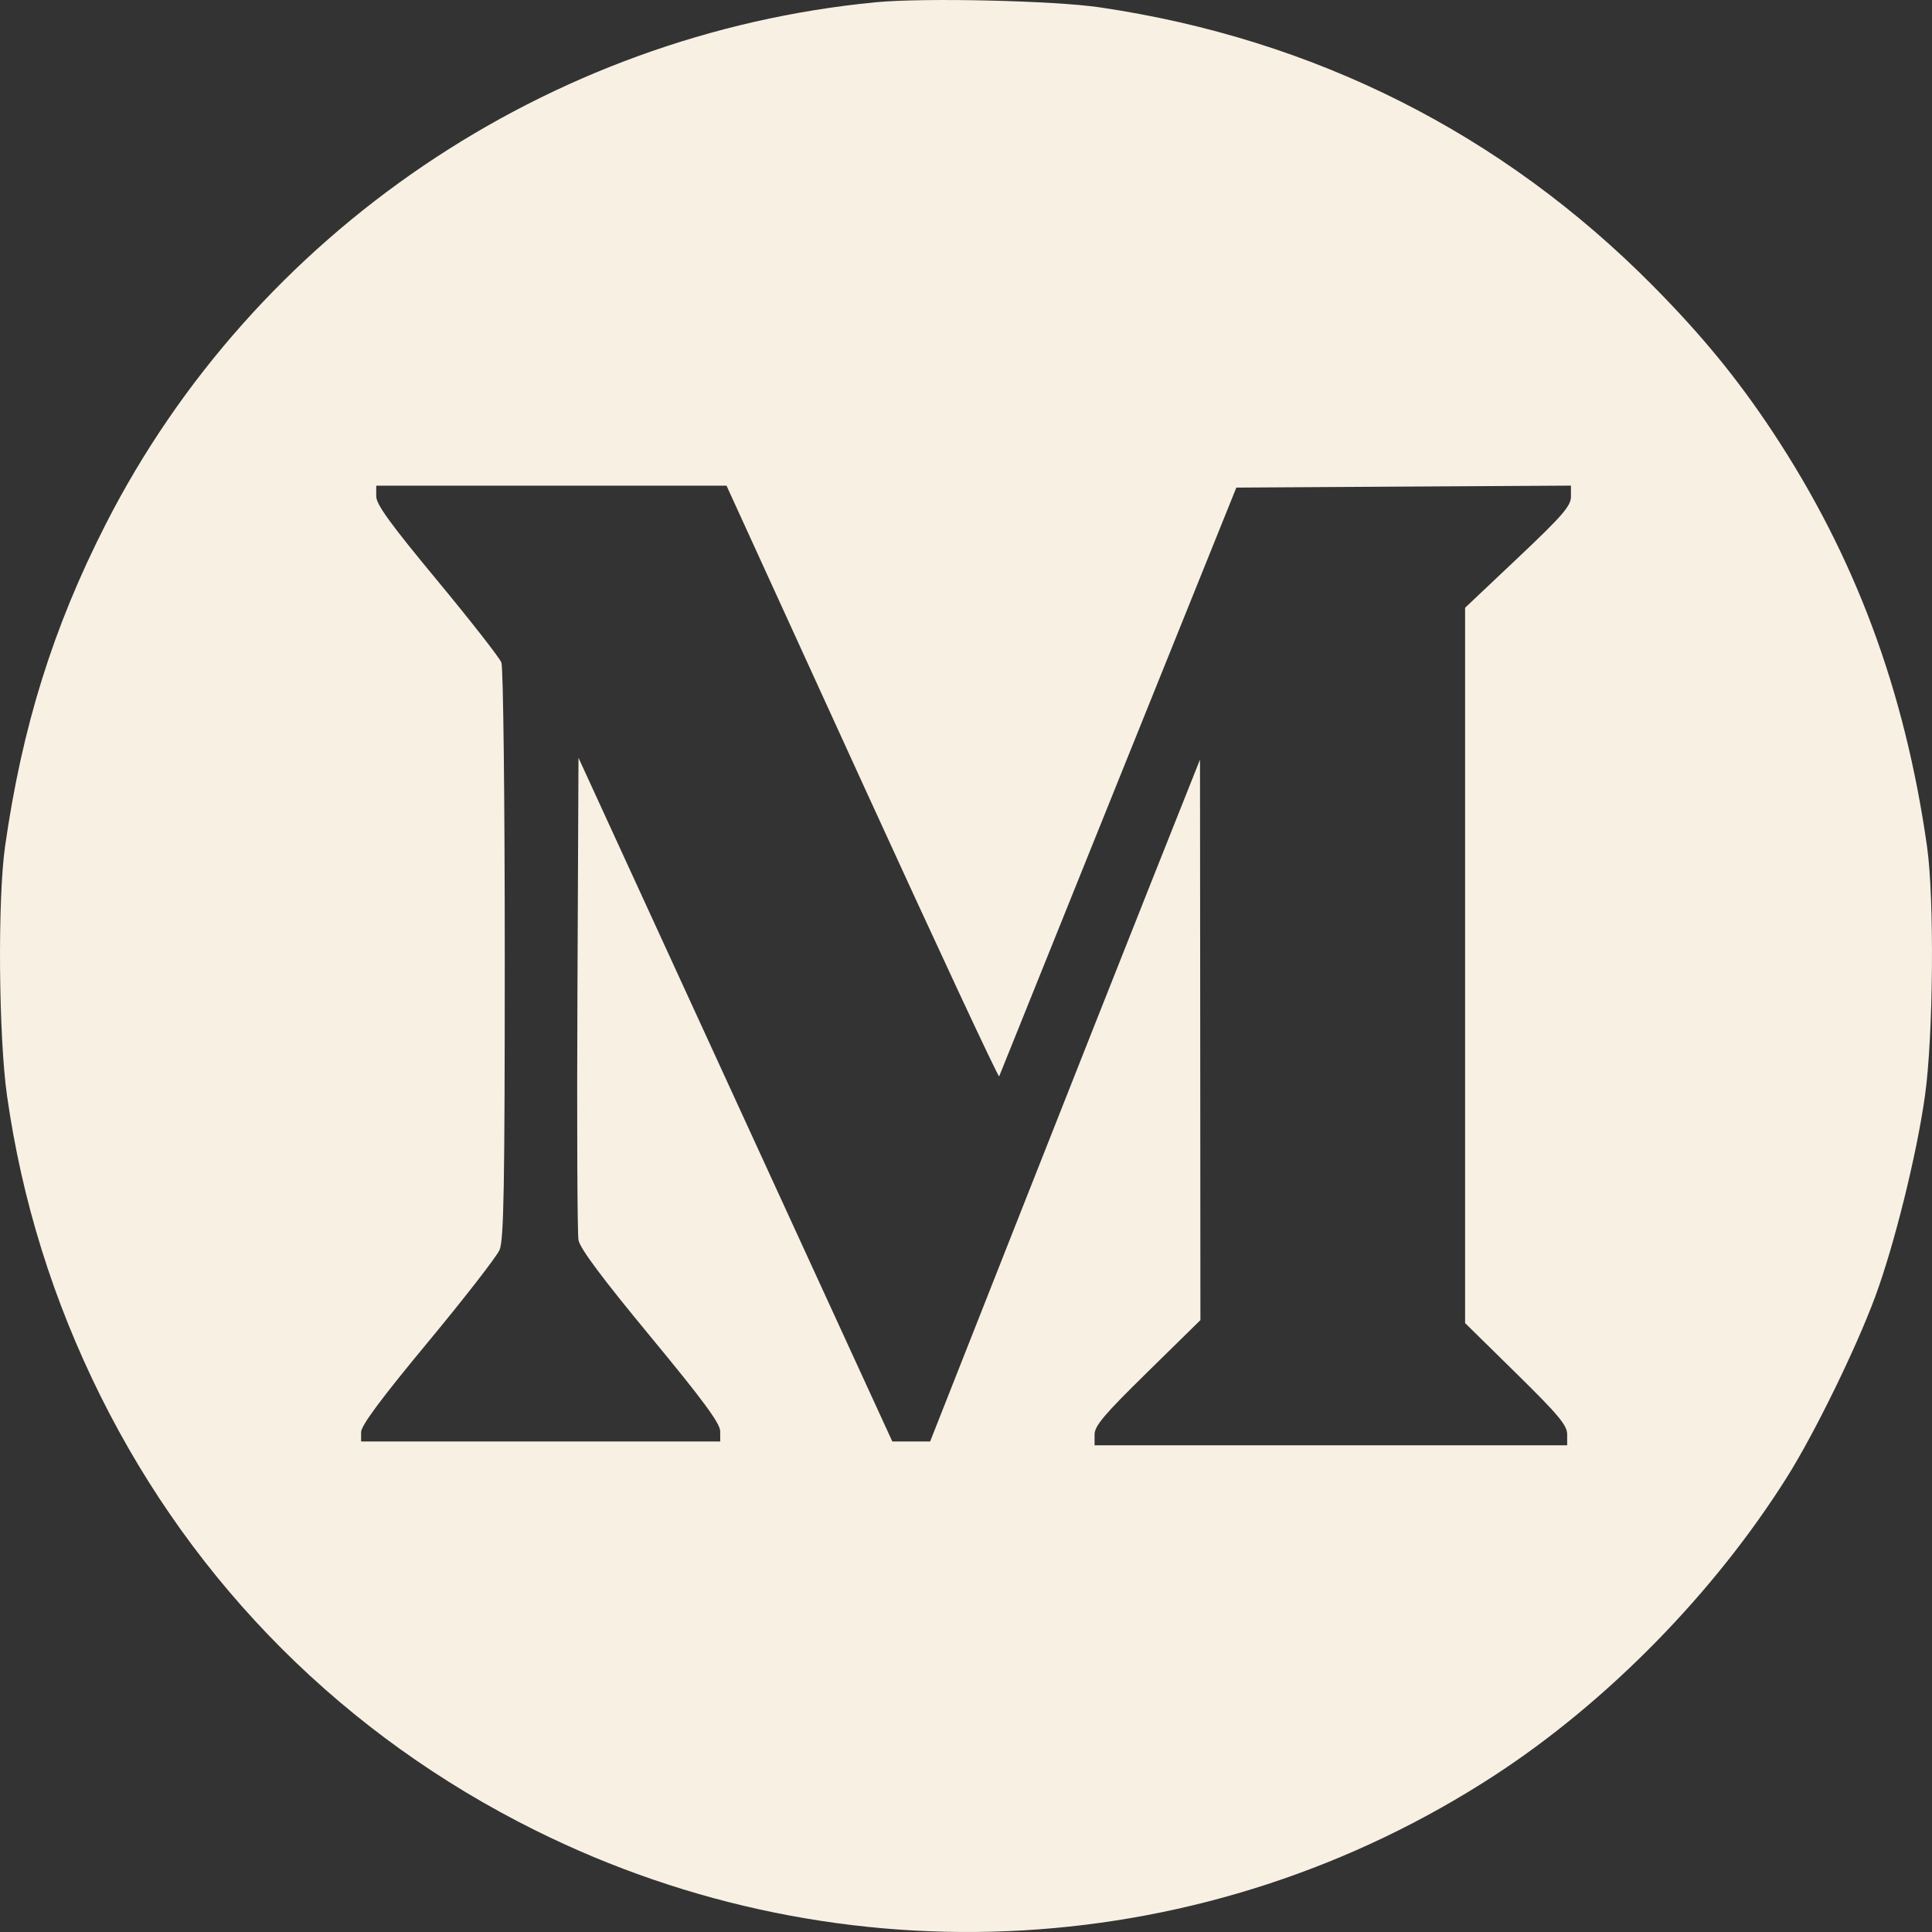 <svg width="42" height="42" viewBox="0 0 42 42" fill="none" xmlns="http://www.w3.org/2000/svg">
<rect x="0" y="0" width="42" height="42" fill="#333333" stroke="none"/>
<path fill-rule="evenodd" clip-rule="evenodd" d="M19.039 0.049C11.902 0.737 5.527 5.059 2.297 11.398C1.154 13.64 0.479 15.802 0.11 18.402C-0.054 19.555 -0.03 22.537 0.153 23.822C0.478 26.105 1.152 28.268 2.184 30.346C4.232 34.468 7.503 37.736 11.637 39.79C18.338 43.12 26.257 42.662 32.507 38.584C34.951 36.989 37.267 34.625 38.848 32.111C39.449 31.156 40.356 29.299 40.768 28.181C41.184 27.054 41.668 25.098 41.847 23.822C42.029 22.53 42.054 19.54 41.892 18.402C41.407 14.991 40.324 12.088 38.528 9.376C37.763 8.223 37 7.292 35.937 6.217C32.659 2.904 28.581 0.85 23.918 0.161C22.913 0.013 20.087 -0.052 19.039 0.049ZM18.744 17.014C20.366 20.564 21.706 23.437 21.721 23.399C21.735 23.361 22.902 20.465 24.312 16.965L26.877 10.6L30.514 10.578L34.151 10.557V10.797C34.151 10.999 33.969 11.209 33 12.125L31.85 13.212V20.988V28.763L32.959 29.853C33.878 30.756 34.069 30.984 34.069 31.181V31.419H28.932H23.795V31.187C23.795 30.997 24.004 30.75 24.946 29.827L26.096 28.698L26.092 22.605L26.087 16.513L25.041 19.141C24.466 20.587 23.146 23.922 22.108 26.553L20.22 31.337L19.809 31.336L19.398 31.336L15.987 23.905L12.576 16.474L12.553 21.585C12.54 24.397 12.55 26.815 12.576 26.959C12.608 27.139 13.094 27.79 14.138 29.053C15.279 30.433 15.654 30.941 15.656 31.111L15.658 31.337H11.754H7.85V31.134C7.85 30.991 8.282 30.409 9.298 29.183C10.095 28.222 10.798 27.317 10.86 27.172C10.953 26.955 10.973 25.801 10.973 20.75C10.973 17.354 10.94 14.508 10.9 14.403C10.86 14.299 10.231 13.495 9.503 12.616C8.487 11.39 8.179 10.966 8.179 10.789V10.558H11.987H15.794L18.744 17.014Z" fill="#F8F0E3"/>
</svg>
